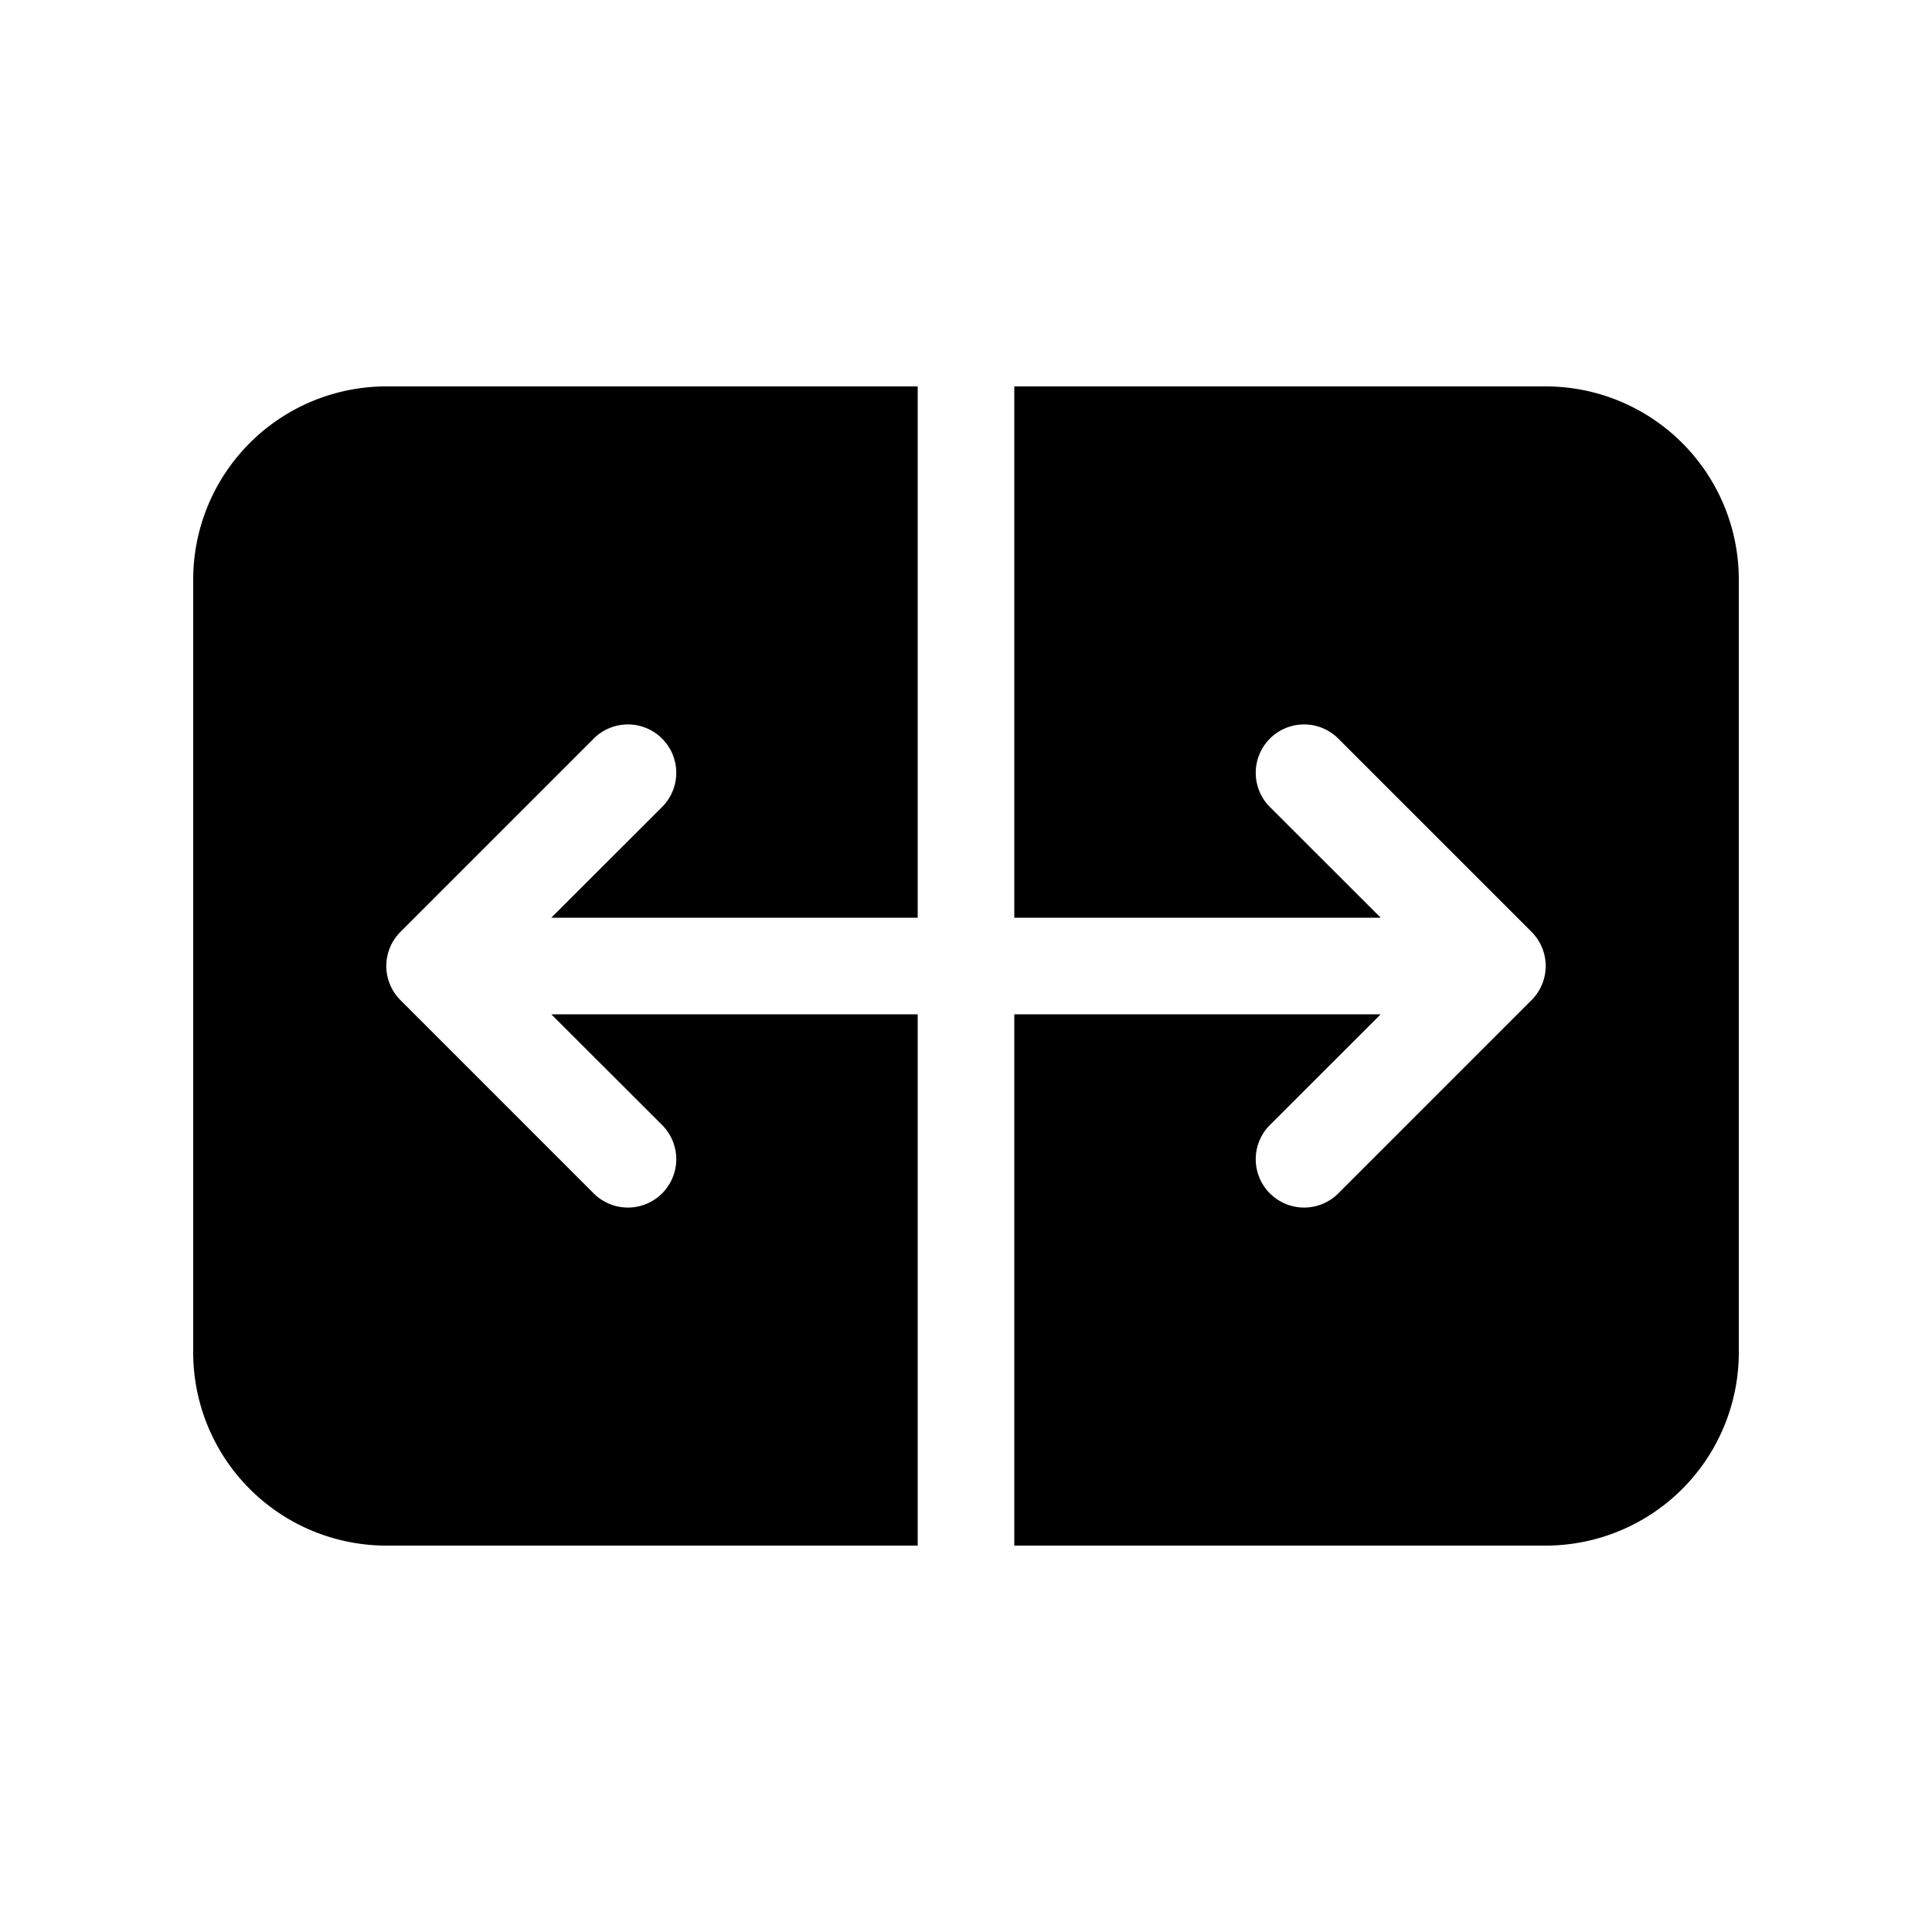 <svg xmlns="http://www.w3.org/2000/svg" xmlns:xlink="http://www.w3.org/1999/xlink" aria-hidden="true" role="img" class="iconify iconify--fluent" width="1em" height="1em" preserveAspectRatio="xMidYMid meet" viewBox="0 0 20 20"><path fill="currentColor" d="M16 16h-5.5v-5.5h3.793l-1.147 1.146a.5.5 0 0 0 .708.708l2-2a.5.5 0 0 0 0-.708l-2-2a.5.5 0 0 0-.708.708L14.293 9.5H10.5V4H16a2 2 0 0 1 2 2v8a2 2 0 0 1-2 2ZM9.5 9.5V4H4a2 2 0 0 0-2 2v8a2 2 0 0 0 2 2h5.5v-5.5H5.707l1.147 1.146a.5.5 0 0 1-.708.708l-2-2a.5.5 0 0 1 0-.708l2-2a.5.5 0 1 1 .708.708L5.707 9.5H9.5Z"></path></svg>
